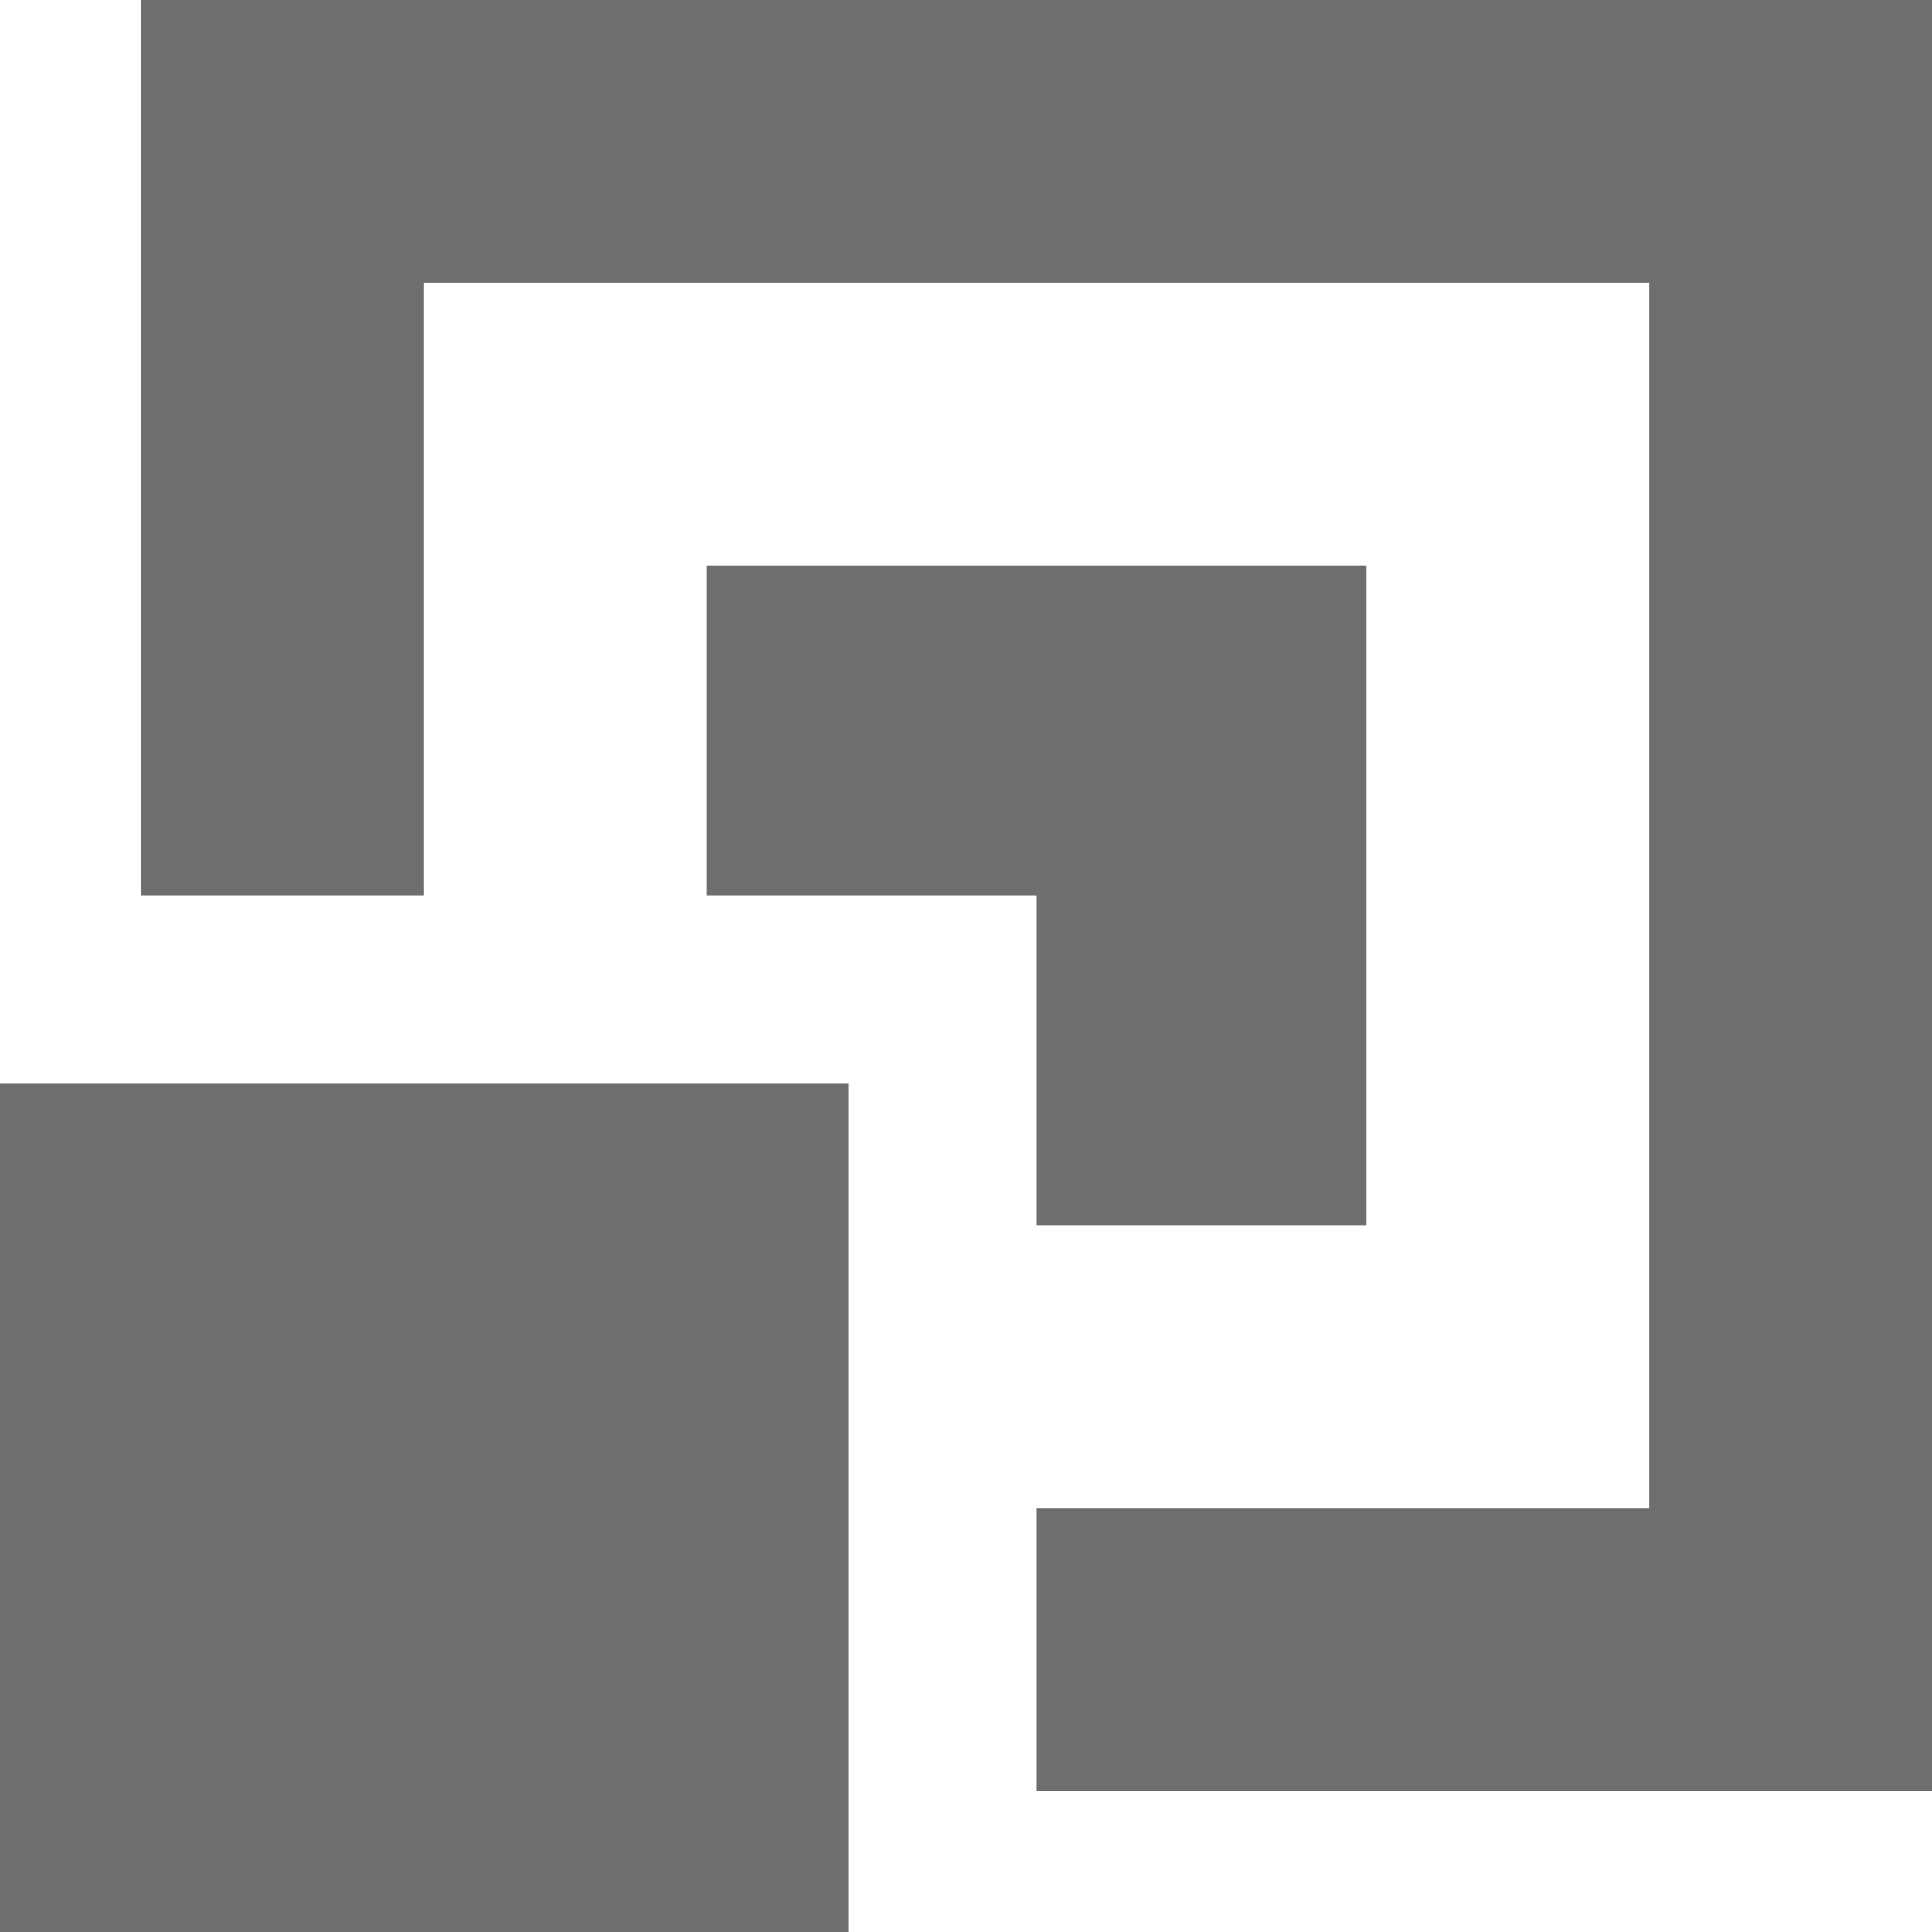 <svg xmlns="http://www.w3.org/2000/svg" viewBox="0 0 41 41" fill="#6e6e6e"><g id="Ebene_2" data-name="Ebene 2"><g id="icons"><g id="content"><rect y="23" width="18" height="18"/><polygon points="29 26 29 12 15 12 15 19 22 19 22 26 29 26"/><polygon points="3 0 3 19 9 19 9 6 35 6 35 32 22 32 22 38 41 38 41 0 3 0"/></g></g></g></svg>